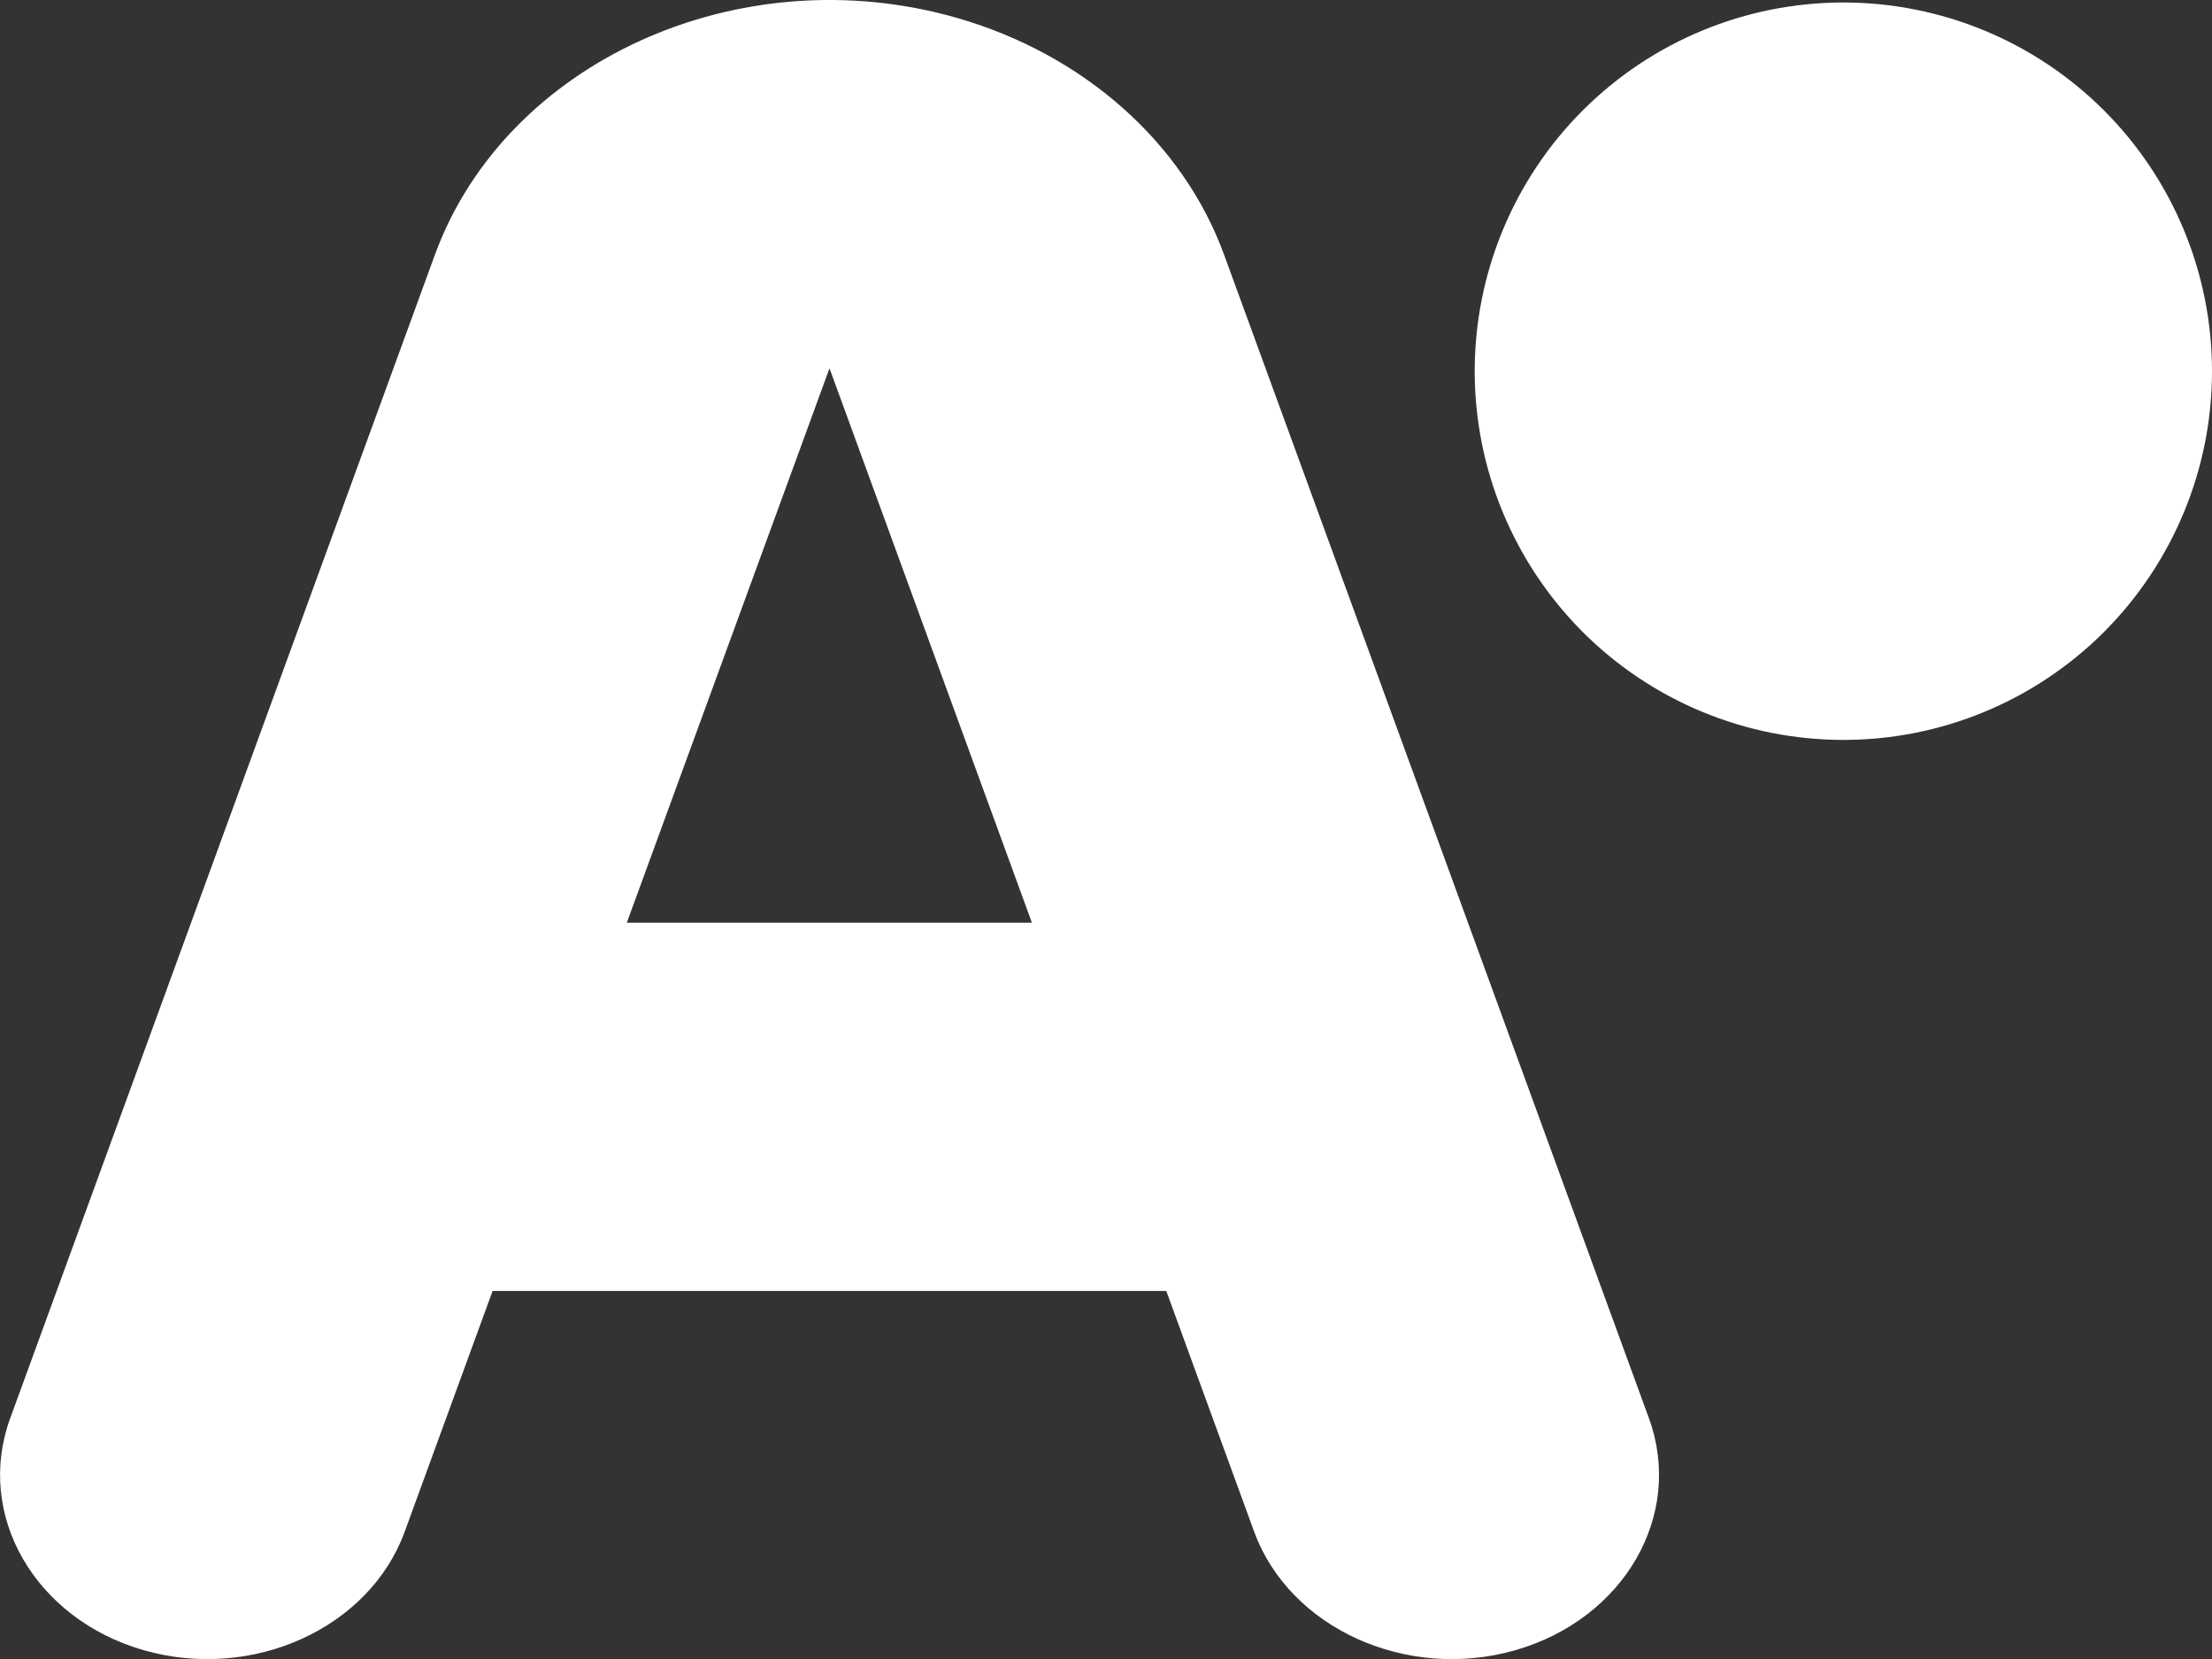 <svg width="16" height="12" viewBox="0 0 16 12" fill="none" xmlns="http://www.w3.org/2000/svg">
<rect x="0" y="0" width="16" height="12" fill="#333333" stroke="none"/>
<path d="M8.436 9.338H3.563L2.927 11.08C2.672 11.778 1.826 12.162 1.038 11.936C0.251 11.709 -0.182 10.957 0.074 10.258L3.146 1.842C3.658 0.445 5.348 -0.323 6.924 0.13C7.84 0.394 8.558 1.032 8.854 1.842L11.927 10.258C12.182 10.957 11.75 11.709 10.962 11.936C10.175 12.162 9.328 11.778 9.072 11.08L8.436 9.338ZM7.464 6.674L6 2.664L4.534 6.674H7.464ZM13.334 5.352C12.626 5.352 11.948 5.071 11.448 4.571C10.948 4.07 10.667 3.392 10.667 2.685C10.667 1.978 10.948 1.299 11.448 0.799C11.948 0.299 12.626 0.018 13.334 0.018C14.041 0.018 14.719 0.299 15.219 0.799C15.719 1.299 16 1.978 16 2.685C16 3.392 15.719 4.07 15.219 4.571C14.719 5.071 14.041 5.352 13.334 5.352Z" fill="white"/>
</svg>
